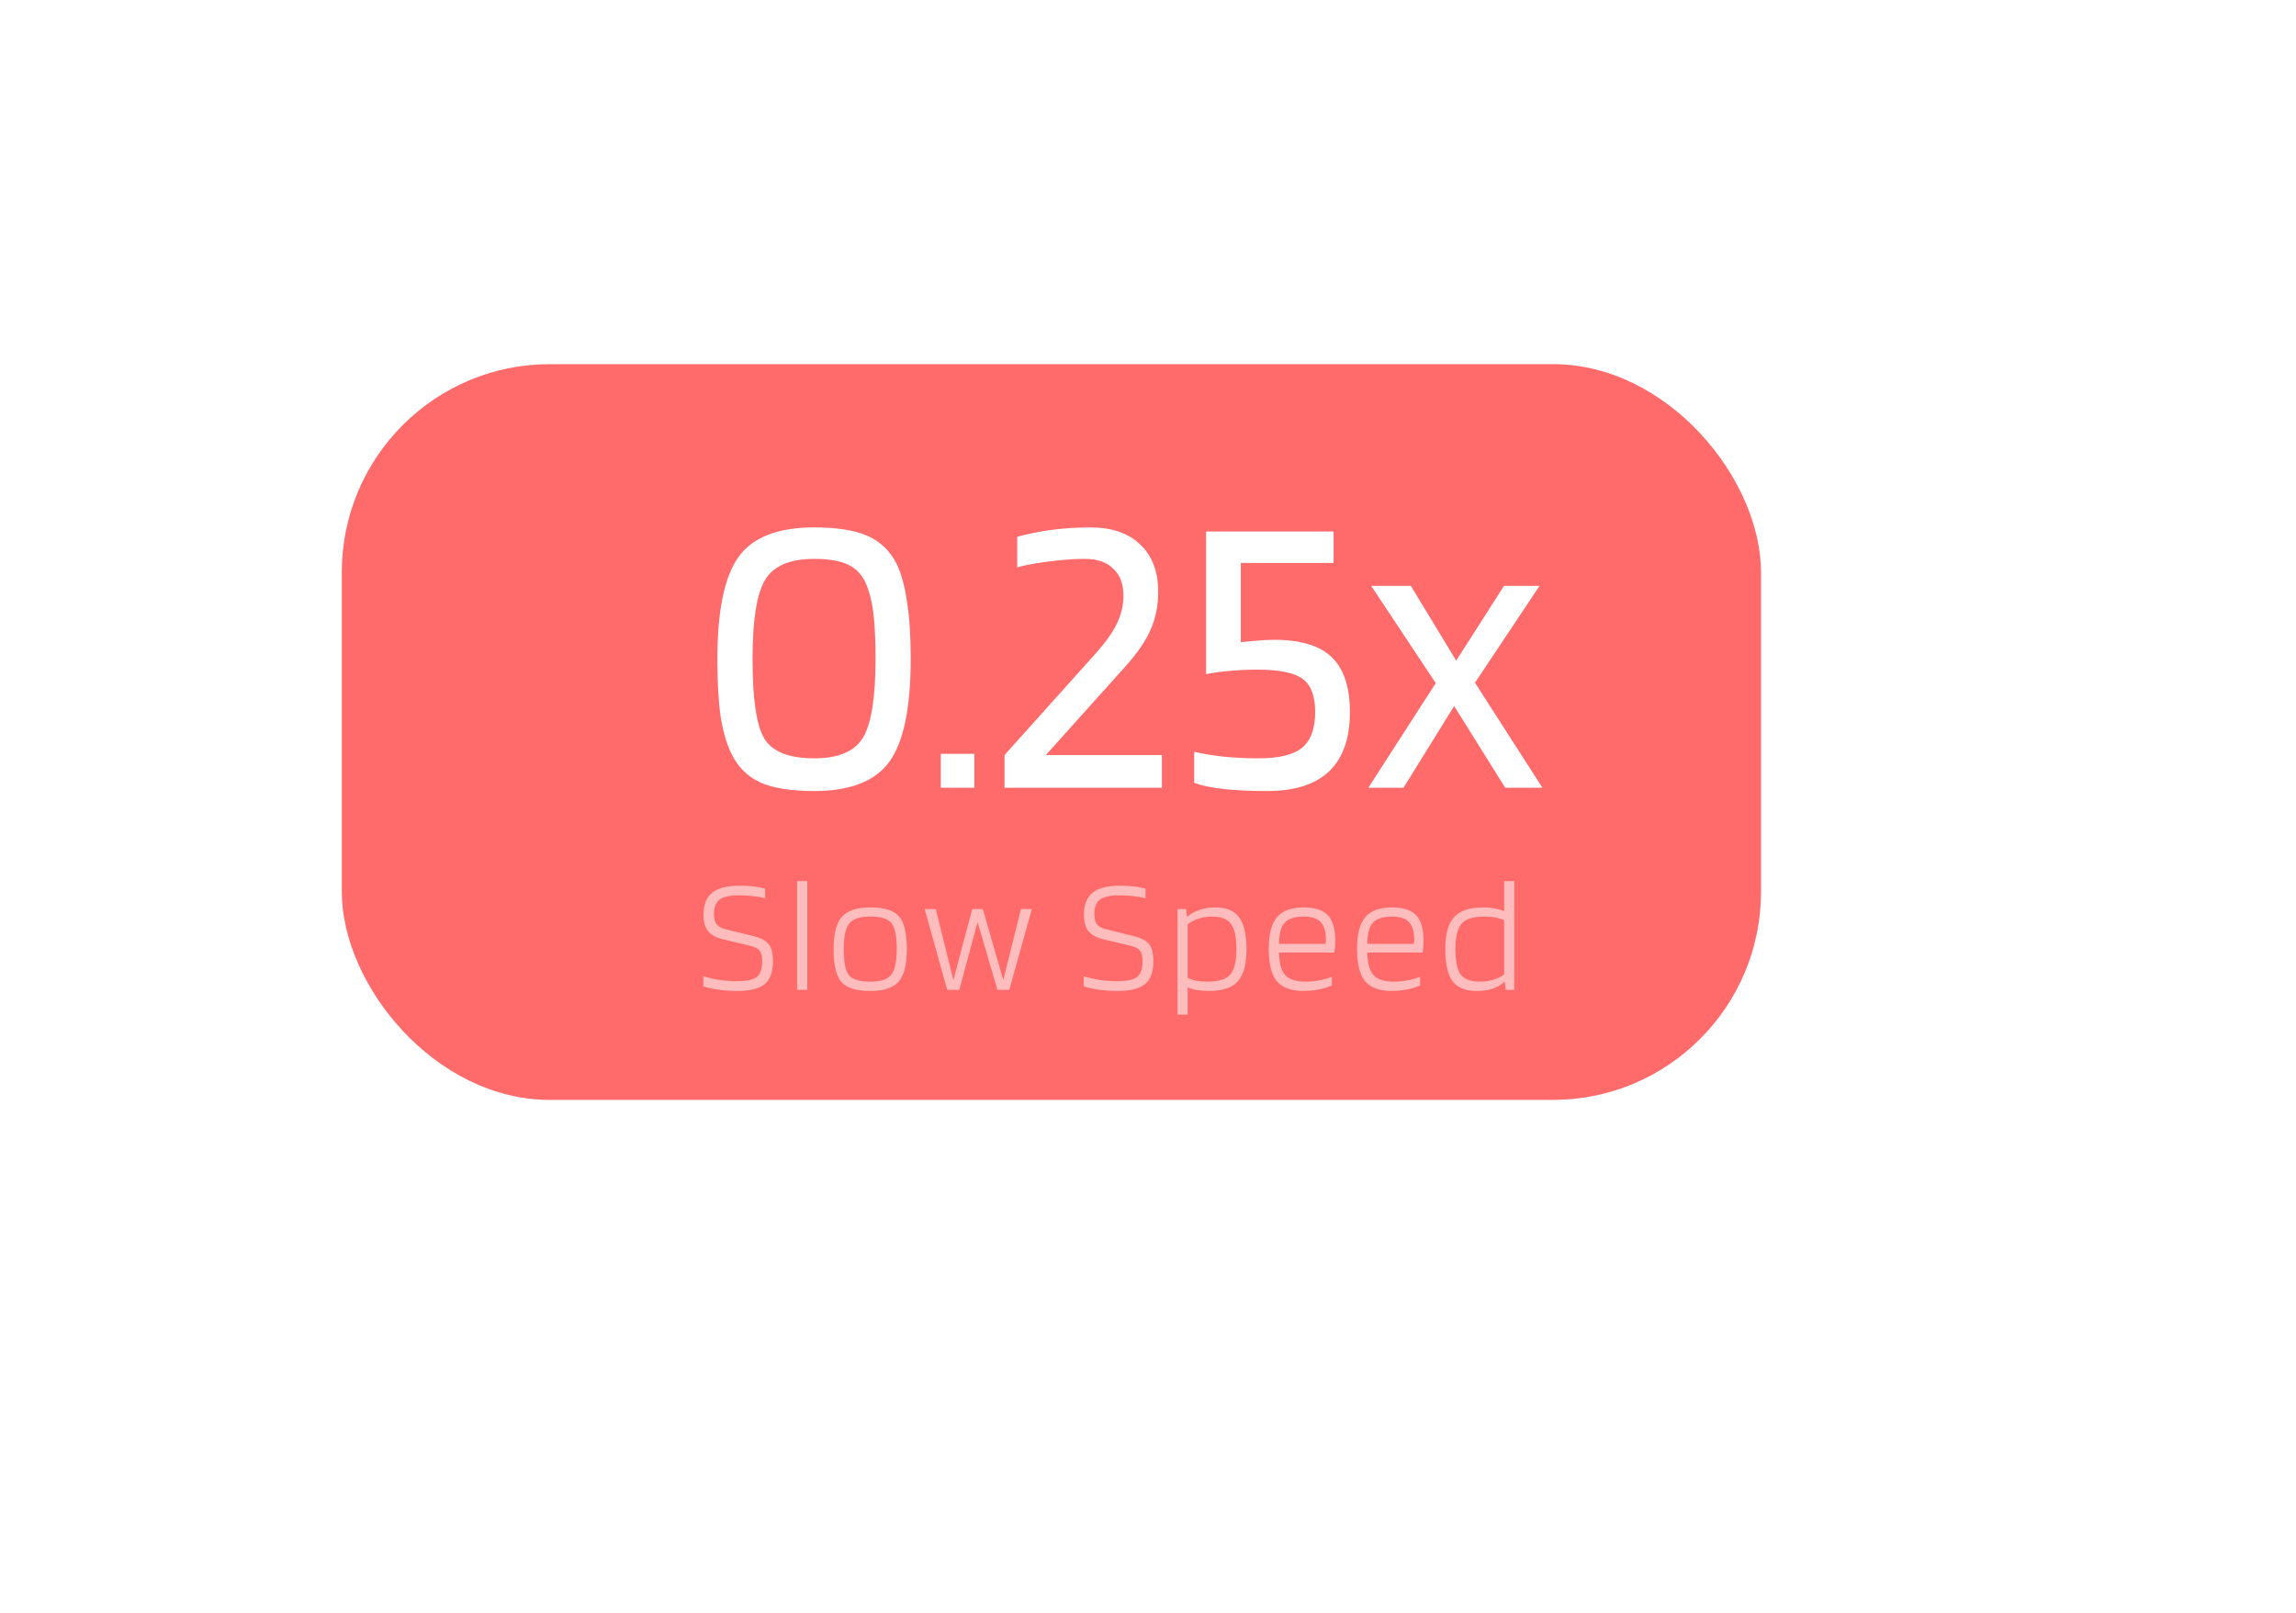 <svg width="309" height="217" viewBox="0 0 309 217" fill="none" xmlns="http://www.w3.org/2000/svg">
<g filter="url(#filter0_di_460_41)">
<rect x="54" y="53" width="191" height="99" rx="28" fill="#FF6A6A"/>
</g>
<path d="M122.562 88.675C122.562 95.238 121.608 99.84 119.702 102.48C117.795 105.12 114.422 106.44 109.582 106.44C106.465 106.44 104.045 106.055 102.322 105.285C100.635 104.515 99.352 103.25 98.472 101.49C97.812 100.17 97.317 98.483 96.987 96.43C96.693 94.377 96.547 91.792 96.547 88.675C96.547 82.148 97.5 77.565 99.407 74.925C101.313 72.285 104.705 70.965 109.582 70.965C112.662 70.965 115.063 71.35 116.787 72.12C118.51 72.89 119.812 74.155 120.692 75.915C121.315 77.235 121.773 78.922 122.067 80.975C122.397 82.992 122.562 85.558 122.562 88.675ZM116.897 79.49C116.42 77.913 115.632 76.813 114.532 76.19C113.432 75.53 111.782 75.2 109.582 75.2C106.318 75.2 104.118 76.135 102.982 78.005C101.845 79.875 101.277 83.432 101.277 88.675C101.277 94.065 101.808 97.64 102.872 99.4C103.972 101.16 106.208 102.04 109.582 102.04C112.808 102.04 114.99 101.123 116.127 99.29C117.263 97.42 117.832 93.882 117.832 88.675C117.832 86.438 117.758 84.587 117.612 83.12C117.465 81.653 117.227 80.443 116.897 79.49ZM131.131 106H126.621V101.435H131.131V106ZM156.366 101.6V106H135.191V101.6L147.676 87.685C148.96 86.218 149.858 84.917 150.371 83.78C150.921 82.607 151.196 81.397 151.196 80.15C151.196 78.573 150.738 77.363 149.821 76.52C148.941 75.64 147.658 75.2 145.971 75.2C144.541 75.2 142.855 75.328 140.911 75.585C139.005 75.842 137.666 76.098 136.896 76.355V72.23C138.326 71.827 139.885 71.515 141.571 71.295C143.258 71.075 144.963 70.965 146.686 70.965C149.62 70.965 151.875 71.735 153.451 73.275C155.065 74.778 155.871 76.905 155.871 79.655C155.871 81.452 155.541 83.12 154.881 84.66C154.221 86.2 153.085 87.868 151.471 89.665L140.746 101.6H156.366ZM181.675 95.825C181.675 99.345 180.74 102.003 178.87 103.8C177 105.56 174.213 106.44 170.51 106.44C168.273 106.44 166.33 106.348 164.68 106.165C163.03 105.982 161.71 105.707 160.72 105.34V101.16C162.003 101.453 163.341 101.673 164.735 101.82C166.165 101.967 167.705 102.04 169.355 102.04C172.141 102.04 174.103 101.563 175.24 100.61C176.413 99.657 177 98.043 177 95.77C177 93.68 176.45 92.213 175.35 91.37C174.25 90.527 172.178 90.105 169.135 90.105C167.888 90.105 166.715 90.16 165.615 90.27C164.515 90.343 163.415 90.49 162.315 90.71V71.515H179.475V75.75H166.99V86.42C167.833 86.31 168.603 86.237 169.3 86.2C170.033 86.127 170.748 86.09 171.445 86.09C175.038 86.09 177.641 86.878 179.255 88.455C180.868 90.032 181.675 92.488 181.675 95.825ZM198.508 91.865L207.583 106H202.578L195.703 95L188.883 106H184.153L193.228 91.92L184.538 78.83H189.873L195.978 88.895L202.413 78.83H207.198L198.508 91.865Z" fill="white"/>
<path d="M100.729 127.204L97.231 126.368C96.322 126.148 95.669 125.782 95.273 125.268C94.877 124.755 94.679 124.036 94.679 123.112C94.679 121.748 95.068 120.751 95.845 120.12C96.622 119.49 97.854 119.174 99.541 119.174C100.245 119.174 100.876 119.211 101.433 119.284C102.005 119.343 102.518 119.438 102.973 119.57V120.868C102.489 120.736 101.954 120.641 101.367 120.582C100.78 120.509 100.164 120.472 99.519 120.472C98.258 120.472 97.37 120.663 96.857 121.044C96.344 121.411 96.087 122.064 96.087 123.002C96.087 123.618 96.212 124.08 96.461 124.388C96.71 124.696 97.121 124.916 97.693 125.048L101.191 125.906C102.32 126.17 103.076 126.552 103.457 127.05C103.838 127.534 104.029 128.282 104.029 129.294C104.029 130.776 103.648 131.824 102.885 132.44C102.122 133.042 100.905 133.342 99.233 133.342C98.338 133.342 97.473 133.284 96.637 133.166C95.801 133.049 95.141 132.895 94.657 132.704V131.362C95.39 131.582 96.138 131.751 96.901 131.868C97.664 131.971 98.441 132.022 99.233 132.022C100.465 132.022 101.33 131.839 101.829 131.472C102.328 131.091 102.577 130.372 102.577 129.316C102.577 128.656 102.452 128.18 102.203 127.886C101.954 127.593 101.462 127.366 100.729 127.204ZM108.644 118.558V133.188H107.28V118.558H108.644ZM122.044 127.732C122.044 129.786 121.677 131.238 120.944 132.088C120.21 132.924 118.942 133.342 117.138 133.342C115.246 133.342 113.948 132.946 113.244 132.154C112.54 131.348 112.188 129.874 112.188 127.732C112.188 125.664 112.554 124.212 113.288 123.376C114.036 122.526 115.319 122.1 117.138 122.1C119.015 122.1 120.298 122.504 120.988 123.31C121.692 124.102 122.044 125.576 122.044 127.732ZM113.552 127.71C113.552 129.47 113.786 130.644 114.256 131.23C114.74 131.802 115.7 132.088 117.138 132.088C118.516 132.088 119.448 131.78 119.932 131.164C120.43 130.548 120.68 129.397 120.68 127.71C120.68 125.95 120.445 124.784 119.976 124.212C119.506 123.626 118.56 123.332 117.138 123.332C115.744 123.332 114.798 123.64 114.3 124.256C113.801 124.858 113.552 126.009 113.552 127.71ZM137.398 122.32H138.872L135.836 133.188H134.23L131.568 124.08L129.104 133.188H127.476L124.44 122.32H125.936L128.312 131.868L130.842 122.32H132.272L135.022 131.868L137.398 122.32ZM151.922 127.204L148.424 126.368C147.515 126.148 146.862 125.782 146.466 125.268C146.07 124.755 145.872 124.036 145.872 123.112C145.872 121.748 146.261 120.751 147.038 120.12C147.815 119.49 149.047 119.174 150.734 119.174C151.438 119.174 152.069 119.211 152.626 119.284C153.198 119.343 153.711 119.438 154.166 119.57V120.868C153.682 120.736 153.147 120.641 152.56 120.582C151.973 120.509 151.357 120.472 150.712 120.472C149.451 120.472 148.563 120.663 148.05 121.044C147.537 121.411 147.28 122.064 147.28 123.002C147.28 123.618 147.405 124.08 147.654 124.388C147.903 124.696 148.314 124.916 148.886 125.048L152.384 125.906C153.513 126.17 154.269 126.552 154.65 127.05C155.031 127.534 155.222 128.282 155.222 129.294C155.222 130.776 154.841 131.824 154.078 132.44C153.315 133.042 152.098 133.342 150.426 133.342C149.531 133.342 148.666 133.284 147.83 133.166C146.994 133.049 146.334 132.895 145.85 132.704V131.362C146.583 131.582 147.331 131.751 148.094 131.868C148.857 131.971 149.634 132.022 150.426 132.022C151.658 132.022 152.523 131.839 153.022 131.472C153.521 131.091 153.77 130.372 153.77 129.316C153.77 128.656 153.645 128.18 153.396 127.886C153.147 127.593 152.655 127.366 151.922 127.204ZM159.837 136.532H158.473V122.32H159.639L159.727 123.31H159.815C160.314 122.914 160.879 122.614 161.509 122.408C162.14 122.203 162.822 122.1 163.555 122.1C165.051 122.1 166.122 122.548 166.767 123.442C167.427 124.322 167.757 125.752 167.757 127.732C167.757 129.727 167.369 131.164 166.591 132.044C165.814 132.91 164.501 133.342 162.653 133.342C162.081 133.342 161.553 133.298 161.069 133.21C160.6 133.137 160.189 133.02 159.837 132.858V136.532ZM166.393 127.732C166.393 126.119 166.151 124.982 165.667 124.322C165.198 123.662 164.34 123.332 163.093 123.332C162.492 123.332 161.913 123.42 161.355 123.596C160.798 123.772 160.292 124.029 159.837 124.366V131.582C160.204 131.758 160.607 131.89 161.047 131.978C161.487 132.052 161.971 132.088 162.499 132.088C163.995 132.088 165.015 131.773 165.557 131.142C166.115 130.497 166.393 129.36 166.393 127.732ZM179.241 131.428V132.594C178.845 132.8 178.288 132.976 177.569 133.122C176.865 133.269 176.154 133.342 175.435 133.342C173.763 133.342 172.561 132.902 171.827 132.022C171.109 131.128 170.749 129.676 170.749 127.666C170.749 125.716 171.116 124.3 171.849 123.42C172.597 122.54 173.8 122.1 175.457 122.1C176.968 122.1 178.053 122.452 178.713 123.156C179.373 123.86 179.703 125.012 179.703 126.61C179.703 126.86 179.696 127.102 179.681 127.336C179.667 127.571 179.637 127.85 179.593 128.172H172.135C172.15 129.566 172.421 130.57 172.949 131.186C173.477 131.788 174.379 132.088 175.655 132.088C176.271 132.088 176.909 132.03 177.569 131.912C178.229 131.78 178.787 131.619 179.241 131.428ZM178.449 126.434C178.435 125.32 178.193 124.528 177.723 124.058C177.254 123.574 176.499 123.332 175.457 123.332C174.255 123.332 173.397 123.611 172.883 124.168C172.385 124.726 172.135 125.672 172.135 127.006H178.405C178.42 126.918 178.427 126.83 178.427 126.742C178.442 126.64 178.449 126.537 178.449 126.434ZM191.121 131.428V132.594C190.725 132.8 190.168 132.976 189.449 133.122C188.745 133.269 188.034 133.342 187.315 133.342C185.643 133.342 184.44 132.902 183.707 132.022C182.988 131.128 182.629 129.676 182.629 127.666C182.629 125.716 182.996 124.3 183.729 123.42C184.477 122.54 185.68 122.1 187.337 122.1C188.848 122.1 189.933 122.452 190.593 123.156C191.253 123.86 191.583 125.012 191.583 126.61C191.583 126.86 191.576 127.102 191.561 127.336C191.546 127.571 191.517 127.85 191.473 128.172H184.015C184.03 129.566 184.301 130.57 184.829 131.186C185.357 131.788 186.259 132.088 187.535 132.088C188.151 132.088 188.789 132.03 189.449 131.912C190.109 131.78 190.666 131.619 191.121 131.428ZM190.329 126.434C190.314 125.32 190.072 124.528 189.603 124.058C189.134 123.574 188.378 123.332 187.337 123.332C186.134 123.332 185.276 123.611 184.763 124.168C184.264 124.726 184.015 125.672 184.015 127.006H190.285C190.3 126.918 190.307 126.83 190.307 126.742C190.322 126.64 190.329 126.537 190.329 126.434ZM202.429 118.558H203.793V133.188H202.627L202.517 132.154H202.429C201.989 132.55 201.461 132.851 200.845 133.056C200.244 133.247 199.532 133.342 198.711 133.342C197.215 133.342 196.137 132.902 195.477 132.022C194.832 131.128 194.509 129.698 194.509 127.732C194.509 125.723 194.898 124.286 195.675 123.42C196.467 122.54 197.787 122.1 199.635 122.1C200.178 122.1 200.684 122.144 201.153 122.232C201.637 122.32 202.062 122.445 202.429 122.606V118.558ZM199.767 123.332C198.271 123.332 197.244 123.655 196.687 124.3C196.144 124.946 195.873 126.09 195.873 127.732C195.873 129.331 196.108 130.46 196.577 131.12C197.061 131.766 197.926 132.088 199.173 132.088C199.789 132.088 200.368 132.008 200.911 131.846C201.468 131.685 201.974 131.443 202.429 131.12V123.816C202.018 123.64 201.6 123.516 201.175 123.442C200.75 123.369 200.28 123.332 199.767 123.332Z" fill="#FFBCBC"/>
<defs>
<filter id="filter0_di_460_41" x="0" y="0" width="309" height="217" filterUnits="userSpaceOnUse" color-interpolation-filters="sRGB">
<feFlood flood-opacity="0" result="BackgroundImageFix"/>
<feColorMatrix in="SourceAlpha" type="matrix" values="0 0 0 0 0 0 0 0 0 0 0 0 0 0 0 0 0 0 127 0" result="hardAlpha"/>
<feMorphology radius="3" operator="dilate" in="SourceAlpha" result="effect1_dropShadow_460_41"/>
<feOffset dx="5" dy="6"/>
<feGaussianBlur stdDeviation="28"/>
<feComposite in2="hardAlpha" operator="out"/>
<feColorMatrix type="matrix" values="0 0 0 0 0.988 0 0 0 0 0.396 0 0 0 0 0.396 0 0 0 0.73 0"/>
<feBlend mode="normal" in2="BackgroundImageFix" result="effect1_dropShadow_460_41"/>
<feBlend mode="normal" in="SourceGraphic" in2="effect1_dropShadow_460_41" result="shape"/>
<feColorMatrix in="SourceAlpha" type="matrix" values="0 0 0 0 0 0 0 0 0 0 0 0 0 0 0 0 0 0 127 0" result="hardAlpha"/>
<feMorphology radius="11" operator="dilate" in="SourceAlpha" result="effect2_innerShadow_460_41"/>
<feOffset dx="-13" dy="-10"/>
<feGaussianBlur stdDeviation="6"/>
<feComposite in2="hardAlpha" operator="arithmetic" k2="-1" k3="1"/>
<feColorMatrix type="matrix" values="0 0 0 0 0.812 0 0 0 0 0 0 0 0 0 0 0 0 0 1 0"/>
<feBlend mode="normal" in2="shape" result="effect2_innerShadow_460_41"/>
</filter>
</defs>
</svg>
